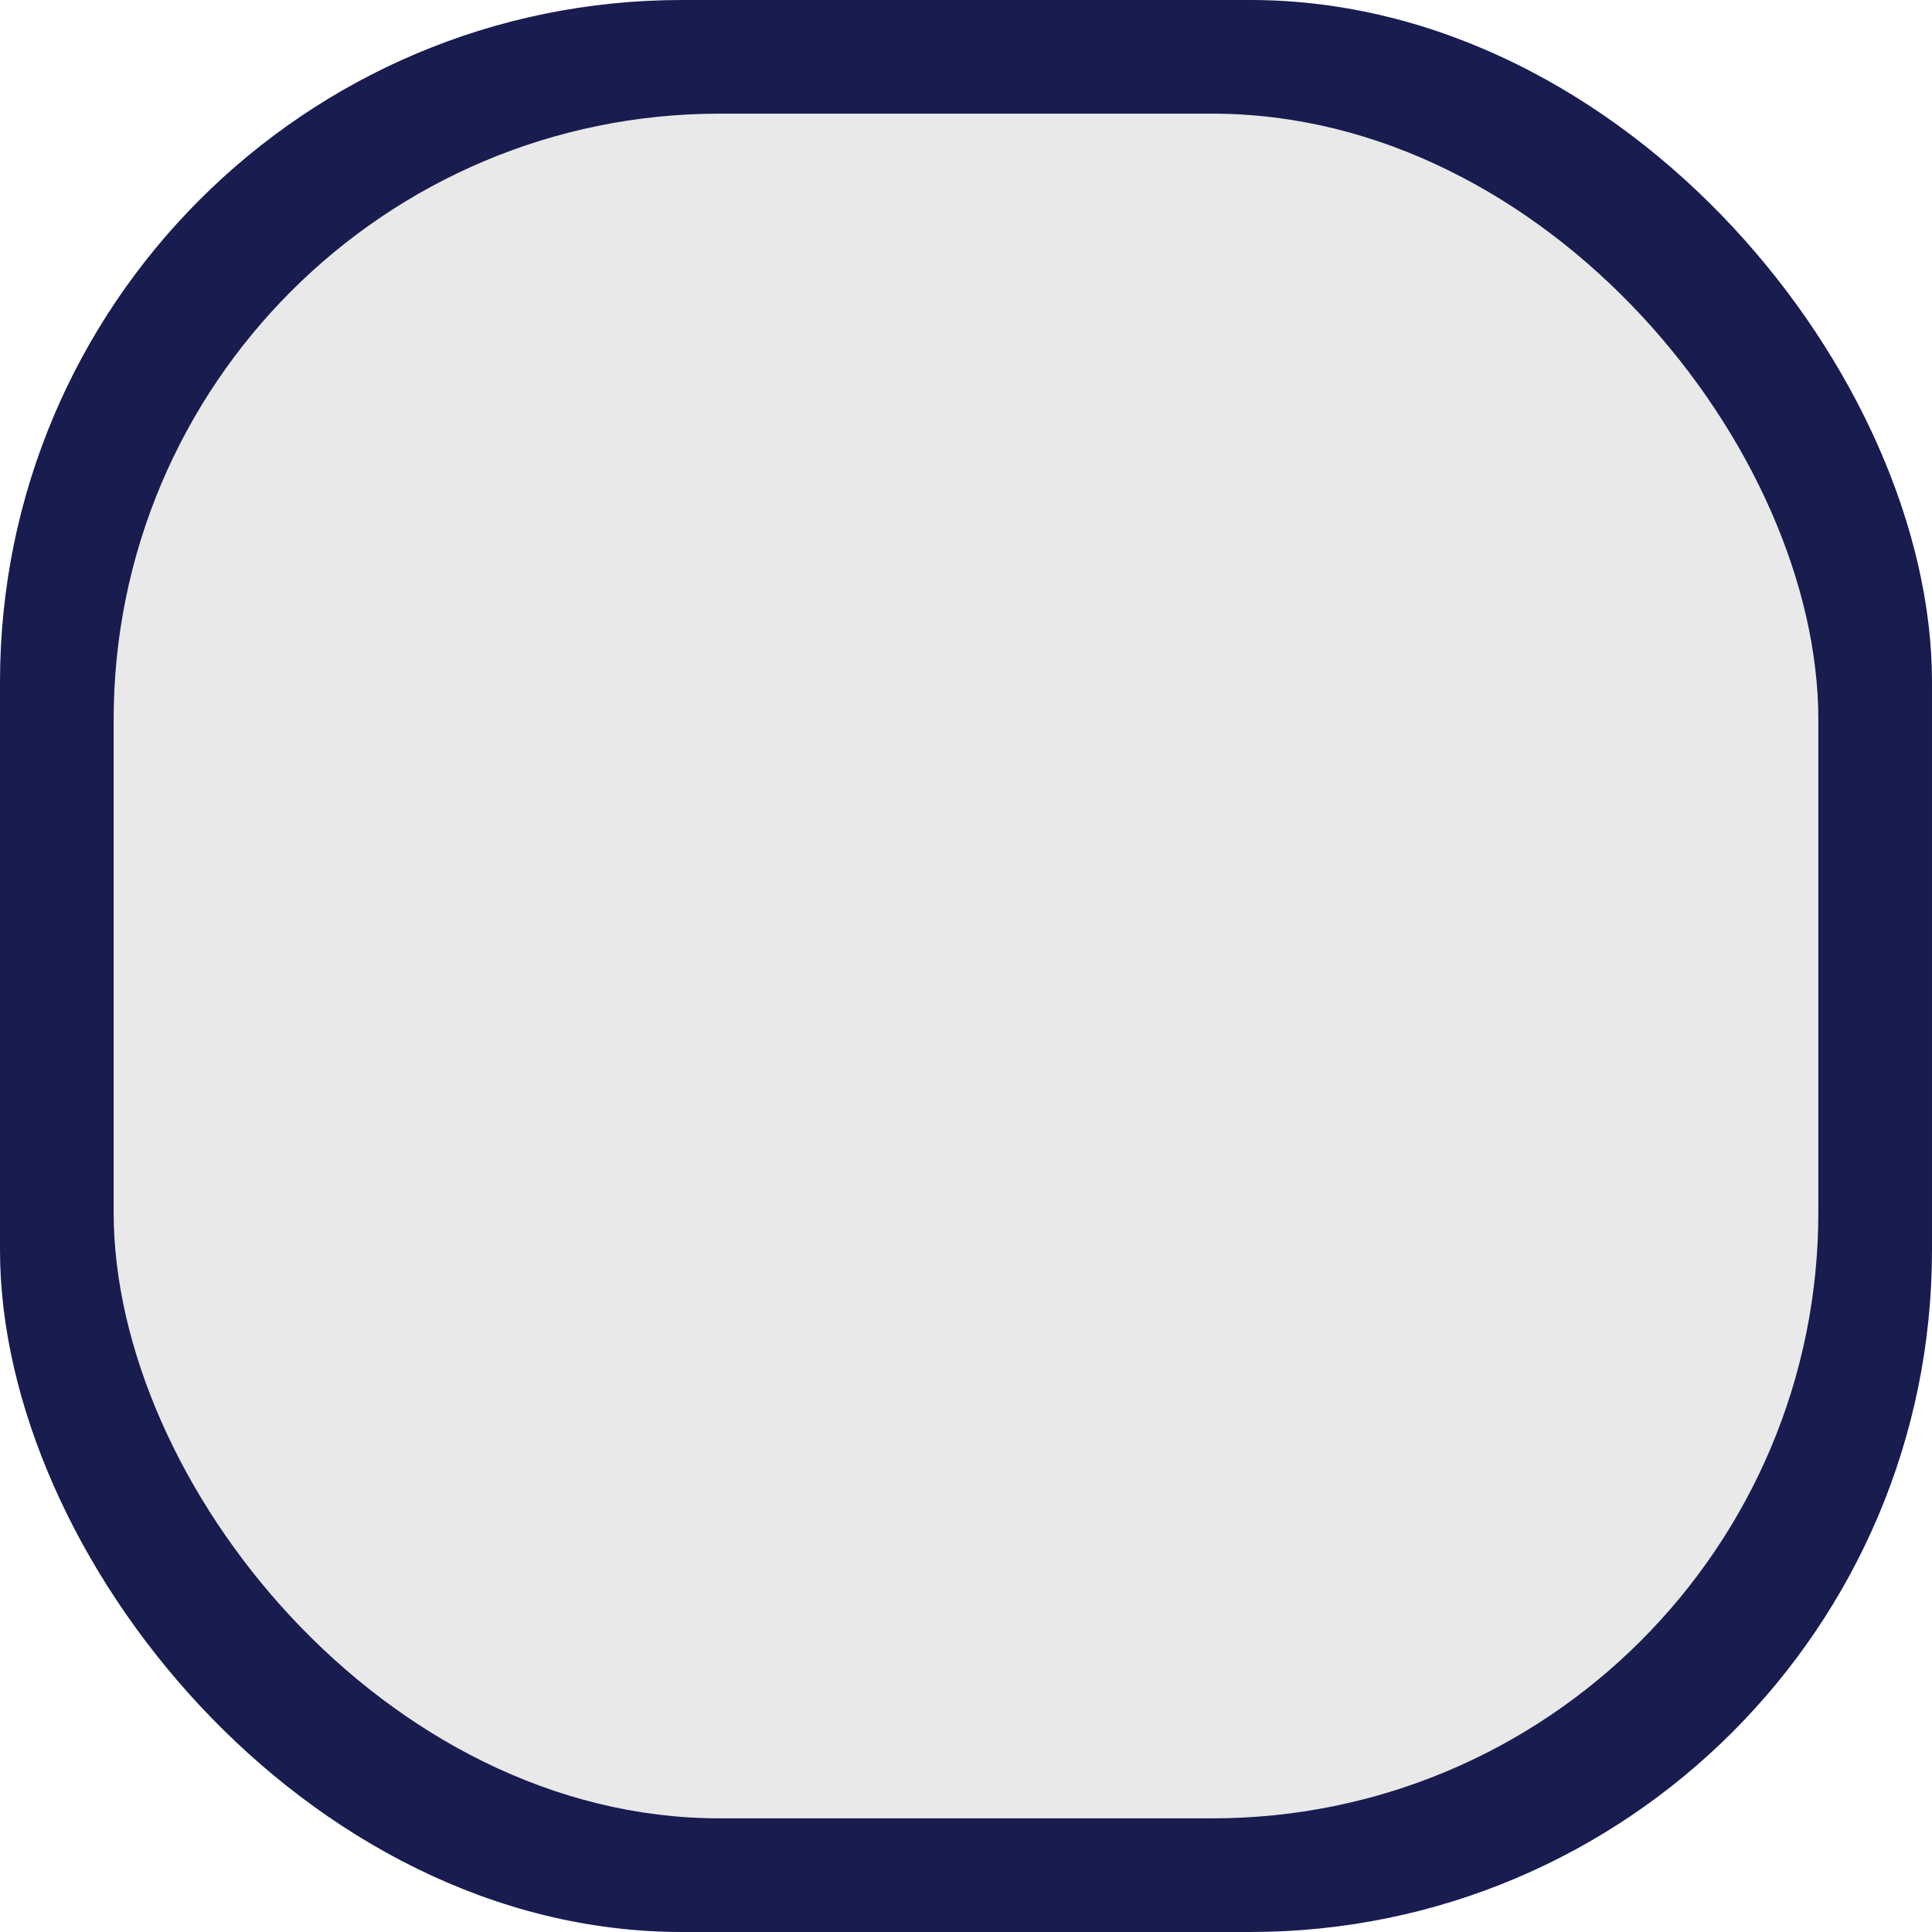 <svg width="51" height="51" viewBox="0 0 51 51" fill="none" xmlns="http://www.w3.org/2000/svg">
<rect width="51" height="51" rx="18" fill="#181C4F"/>
<rect x="3" y="3" width="45" height="45" rx="16" fill="#E9E9E9"/>
</svg>
